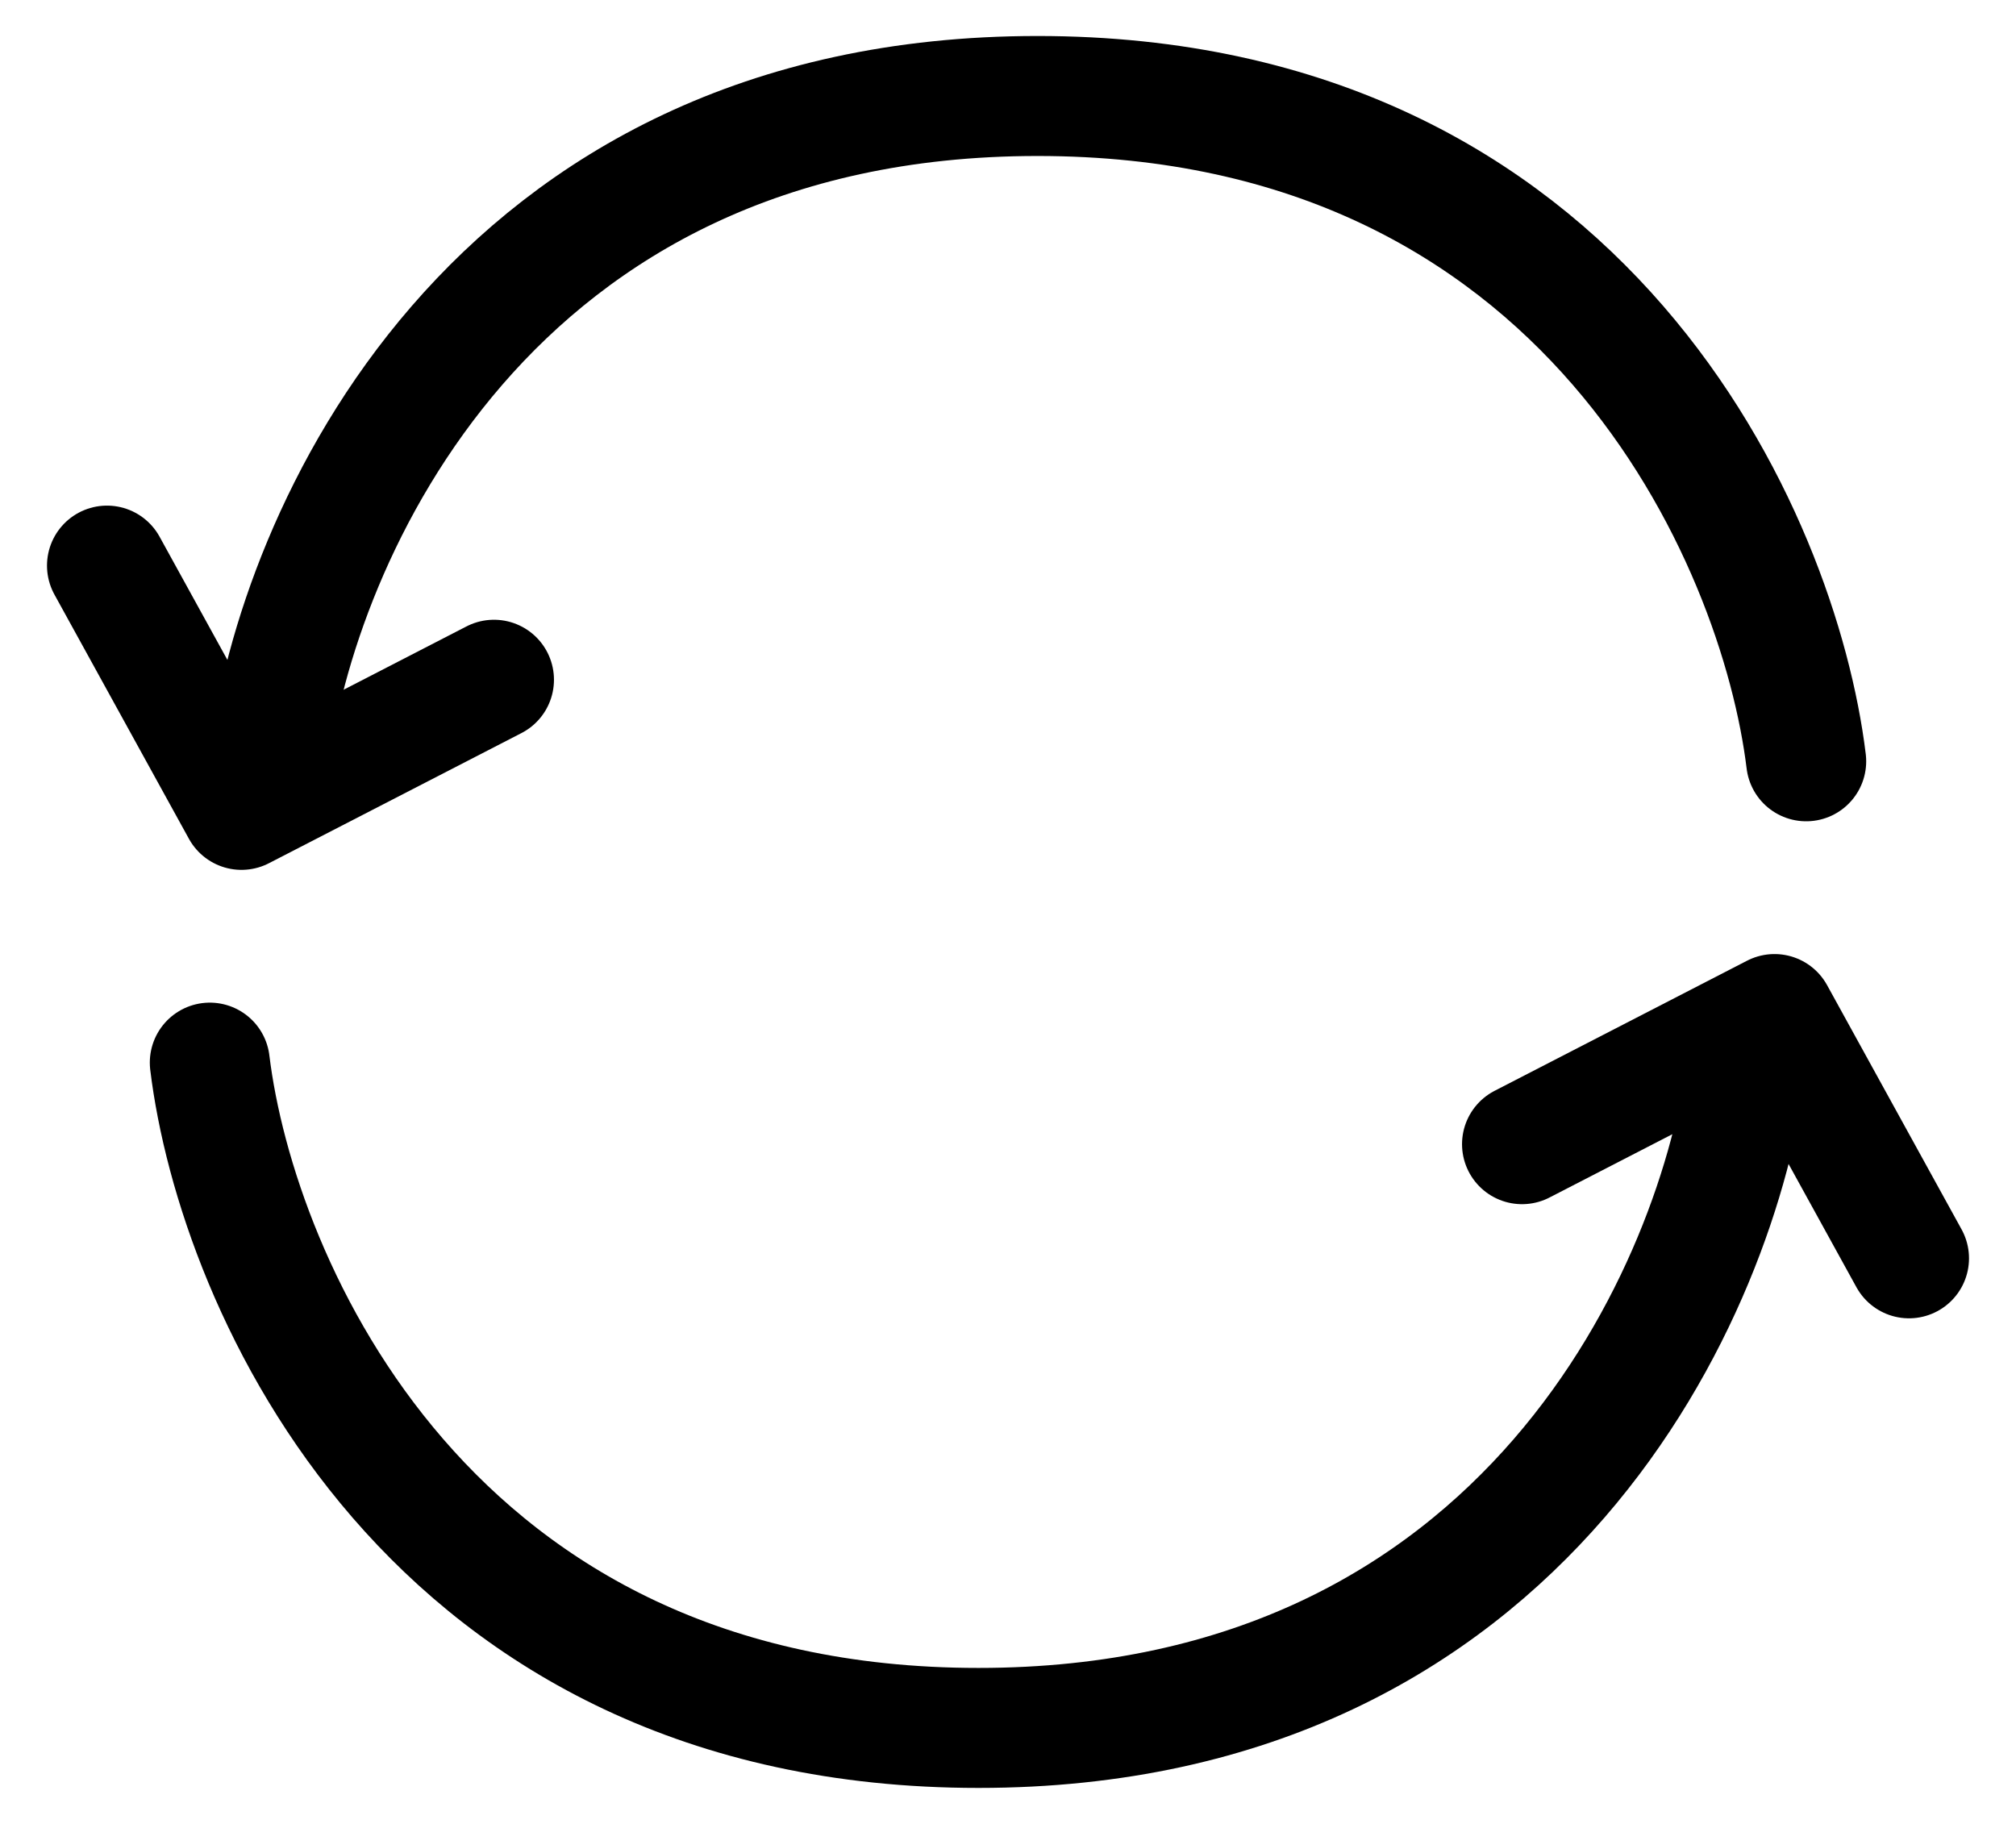 <svg width="42" height="38" viewBox="0 0 42 38" fill="none" xmlns="http://www.w3.org/2000/svg">
<path d="M5.601 15.861C6.162 11.241 10.152 2 21.615 2C33.077 2 37.067 11.241 37.629 15.861" stroke="black" stroke-width="2.5" stroke-linecap="round"/>
<path d="M2.229 11.784L5.031 16.873L10.291 14.162" stroke="black" stroke-width="2.5" stroke-linecap="round" stroke-linejoin="round"/>
<path d="M36.399 22.139C35.837 26.759 31.848 36 20.385 36C8.923 36 4.933 26.759 4.371 22.139" stroke="black" stroke-width="2.5" stroke-linecap="round"/>
<path d="M39.771 26.216L36.969 21.127L31.709 23.838" stroke="black" stroke-width="2.5" stroke-linecap="round" stroke-linejoin="round"/>
</svg>
